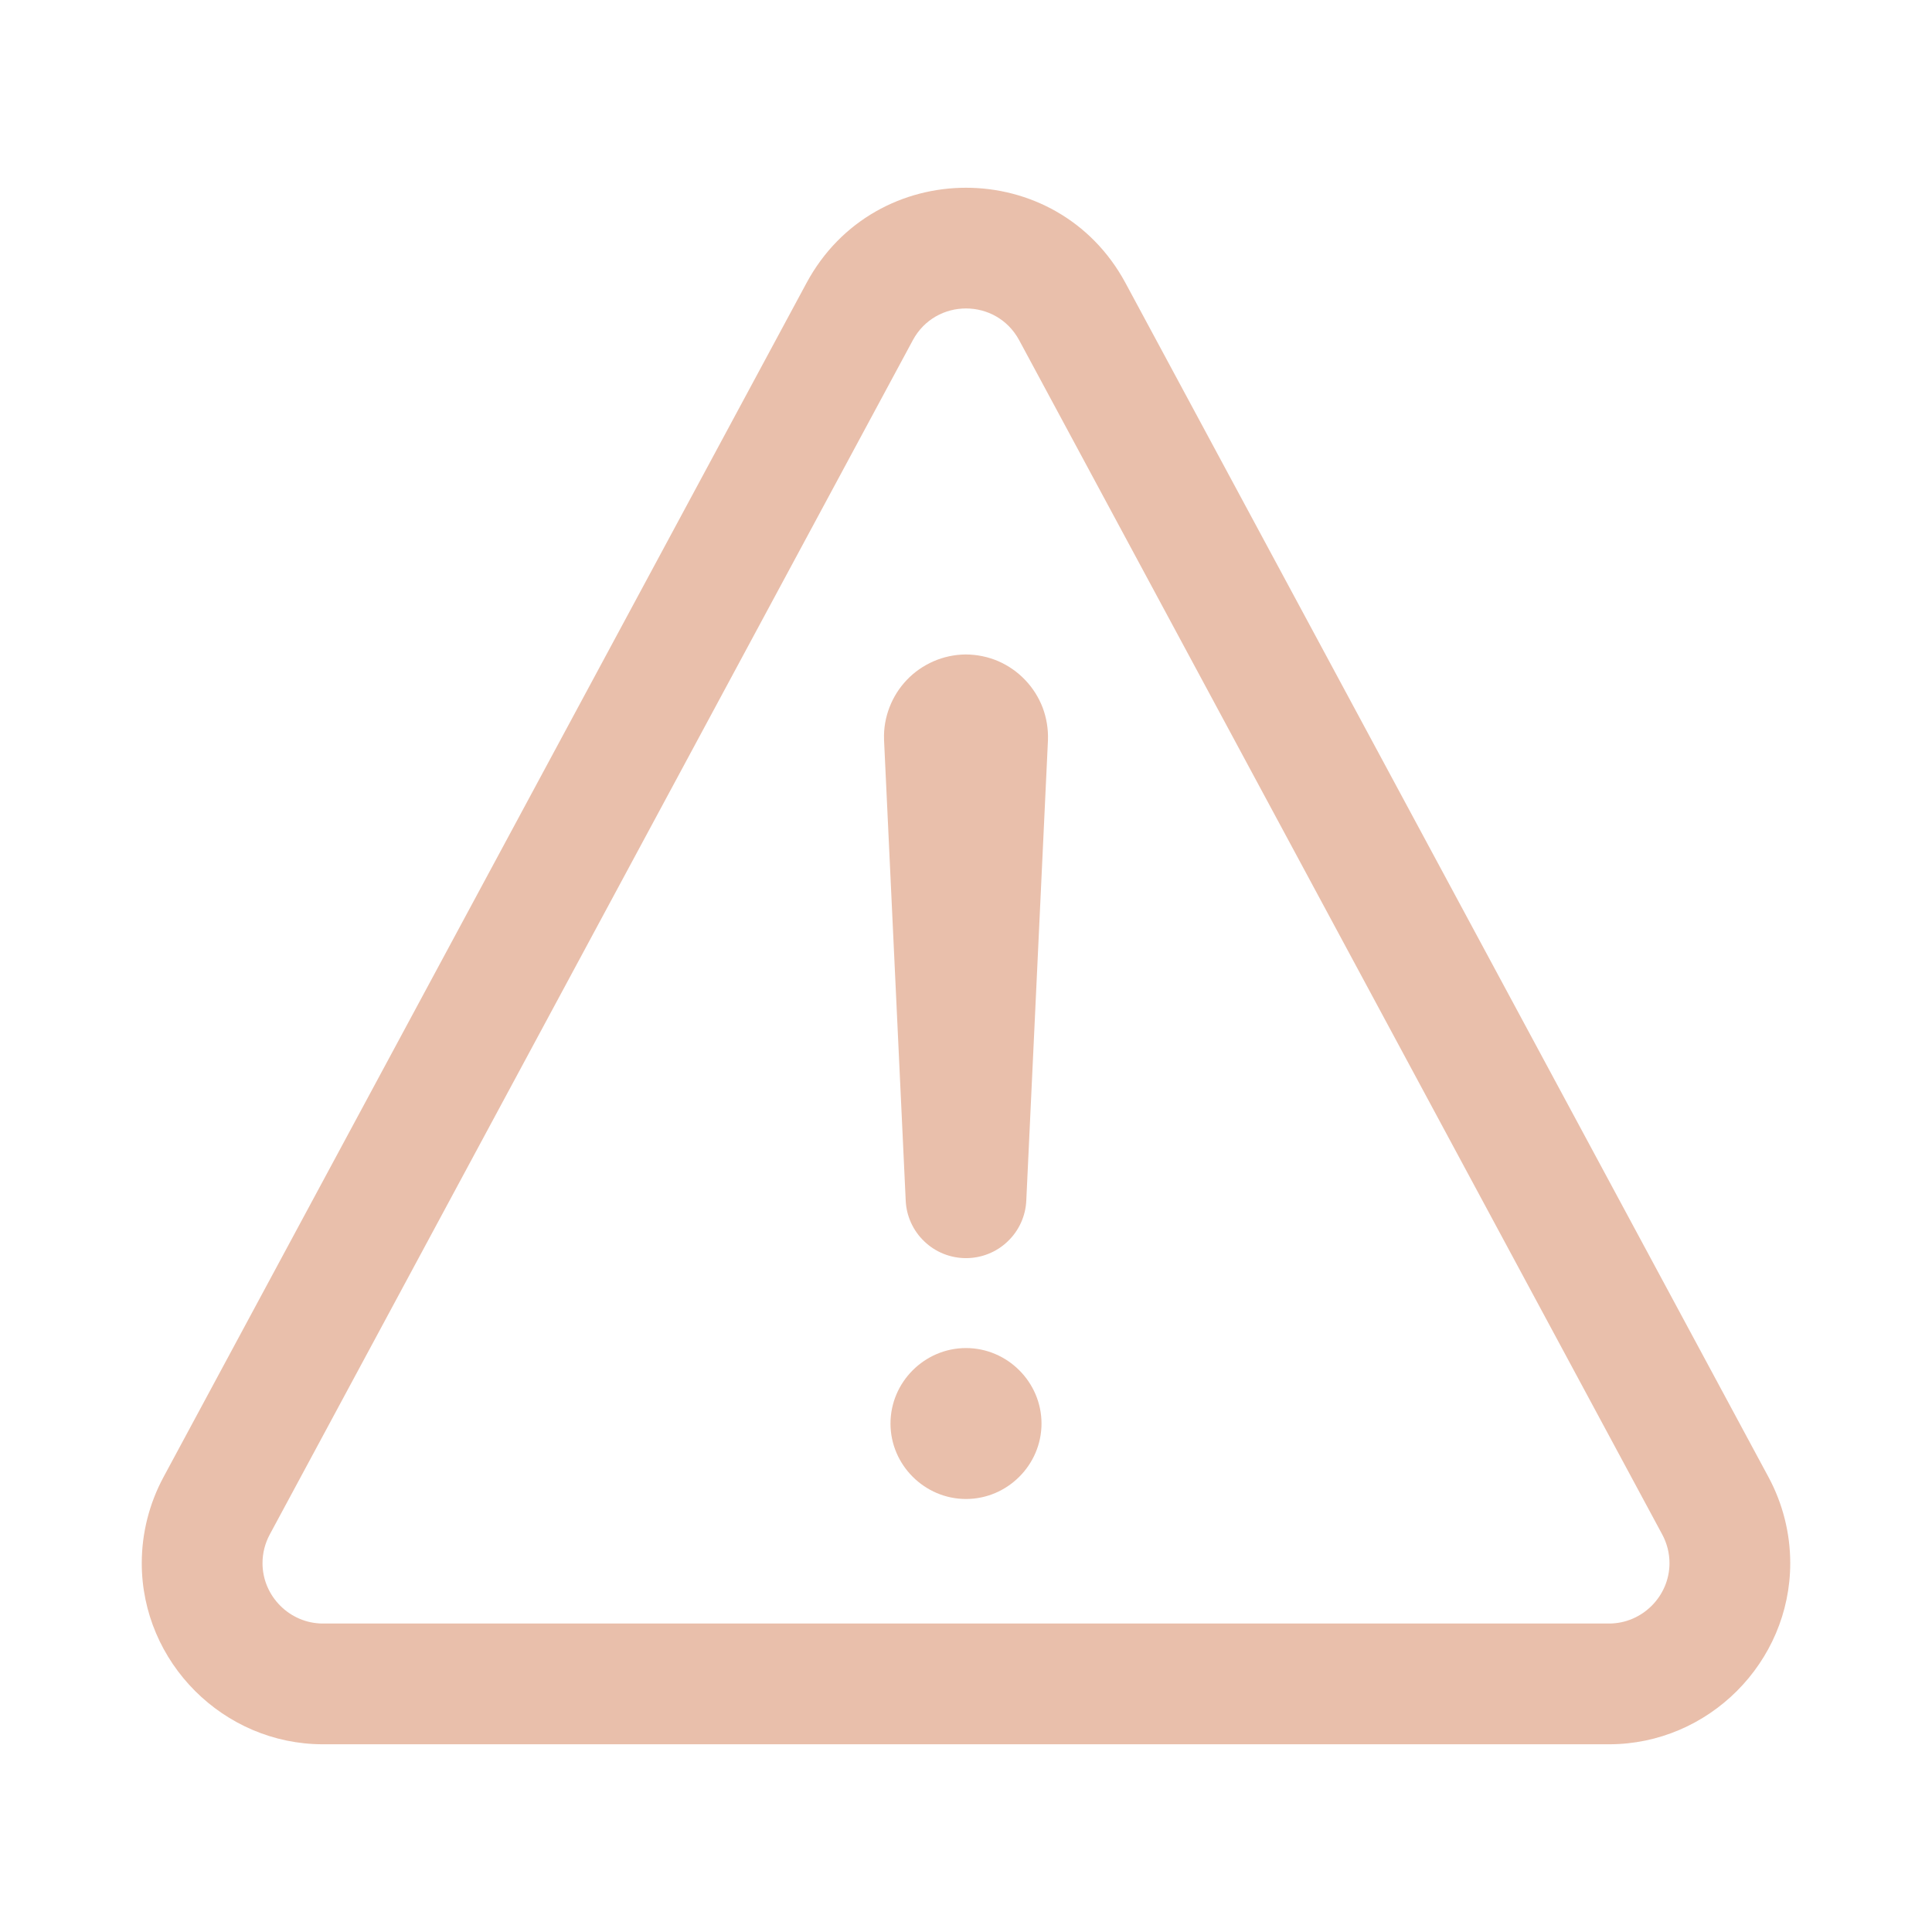 <svg width="24" height="24" viewBox="0 0 24 24" fill="none" xmlns="http://www.w3.org/2000/svg">
<path fill-rule="evenodd" clip-rule="evenodd" d="M4.011 21.668H19.989C21.223 21.668 22.239 20.652 22.239 19.418C22.239 19.046 22.146 18.679 21.97 18.351L13.981 3.515C13.131 1.938 10.869 1.938 10.019 3.515L2.03 18.351C1.854 18.679 1.761 19.046 1.761 19.418C1.761 20.652 2.777 21.668 4.011 21.668ZM4.011 20.168C3.6 20.168 3.261 19.829 3.261 19.418C3.261 19.294 3.292 19.172 3.351 19.062L11.339 4.227C11.623 3.7 12.377 3.7 12.661 4.227L20.649 19.062C20.708 19.172 20.739 19.294 20.739 19.418C20.739 19.829 20.4 20.168 19.989 20.168H4.011Z" fill="#E9BFAB"/>
<path fill-rule="evenodd" clip-rule="evenodd" d="M10.982 9.186V9.194L11.251 14.913C11.259 15.105 11.342 15.288 11.482 15.421C11.621 15.555 11.807 15.629 12 15.629C12.193 15.629 12.379 15.555 12.518 15.421C12.658 15.288 12.741 15.105 12.749 14.913L13.018 9.197V9.195C13.023 9.058 13.001 8.921 12.953 8.792C12.904 8.664 12.83 8.546 12.735 8.447C12.64 8.347 12.526 8.268 12.4 8.213C12.274 8.159 12.137 8.131 12 8.13H11.99C11.854 8.132 11.72 8.161 11.596 8.215C11.471 8.27 11.358 8.348 11.264 8.447C11.171 8.545 11.097 8.661 11.049 8.788C11 8.915 10.977 9.05 10.982 9.186Z" fill="#E9BFAB"/>
<path d="M12 18.621C11.486 18.621 11.062 18.198 11.062 17.684C11.062 17.169 11.486 16.746 12 16.746C12.514 16.746 12.938 17.169 12.938 17.684C12.938 18.198 12.514 18.621 12 18.621Z" fill="#E9BFAB"/>
</svg>
